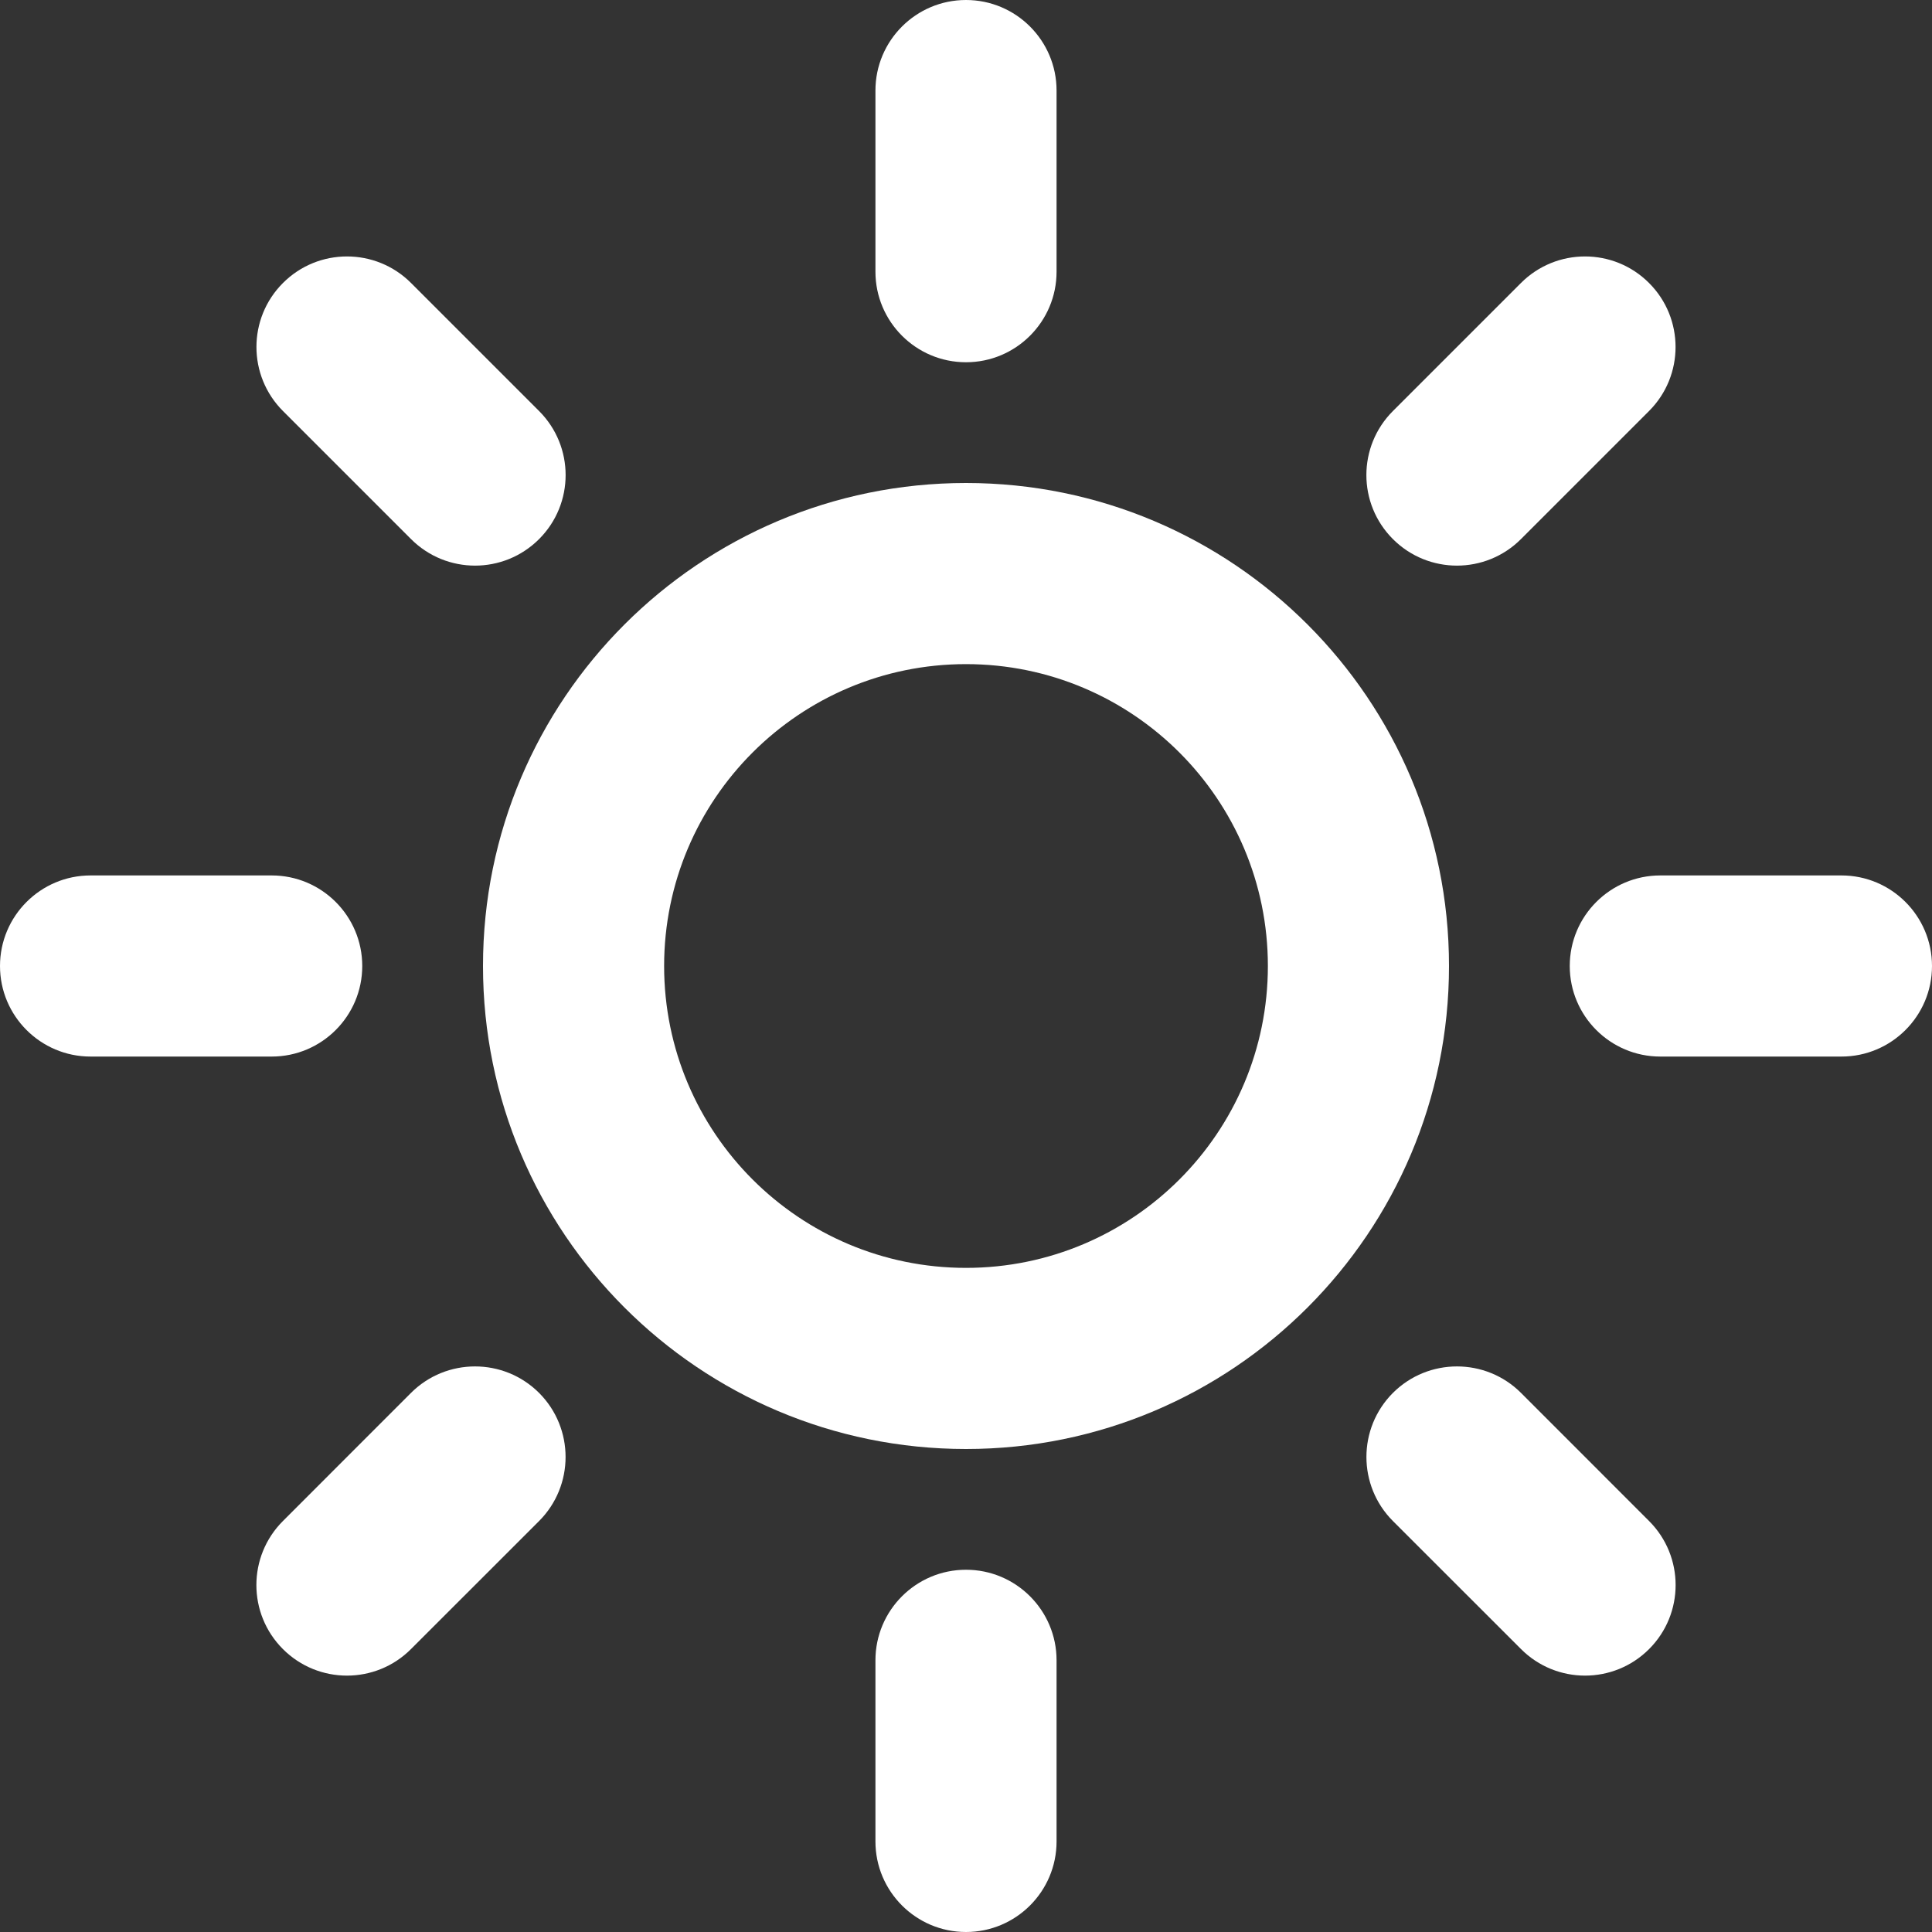 <svg width="32" height="32" viewBox="0 0 32 32" fill="none" xmlns="http://www.w3.org/2000/svg">
<rect x="0" y="0" width="32" height="32" fill="#333333" stroke="none"/>
<g clip-path="url(#clip0_3_208)">
<path fill-rule="evenodd" clip-rule="evenodd" d="M16 21C18.761 21 21 18.761 21 16C21 13.239 18.761 11 16 11C13.239 11 11 13.239 11 16C11 18.761 13.239 21 16 21ZM16 24C20.418 24 24 20.418 24 16C24 11.582 20.418 8 16 8C11.582 8 8 11.582 8 16C8 20.418 11.582 24 16 24Z" fill="white"/>
<path fill-rule="evenodd" clip-rule="evenodd" d="M16 0C16.828 0 17.5 0.672 17.5 1.5V4.5C17.5 5.328 16.828 6 16 6C15.172 6 14.5 5.328 14.5 4.5V1.5C14.5 0.672 15.172 0 16 0ZM16 26C16.828 26 17.5 26.672 17.5 27.5V30.5C17.5 31.328 16.828 32 16 32C15.172 32 14.5 31.328 14.5 30.5V27.5C14.5 26.672 15.172 26 16 26Z" fill="white"/>
<path fill-rule="evenodd" clip-rule="evenodd" d="M4.687 4.687C5.272 4.101 6.222 4.101 6.808 4.687L8.929 6.808C9.515 7.394 9.515 8.343 8.929 8.929C8.343 9.515 7.394 9.515 6.808 8.929L4.687 6.808C4.101 6.222 4.101 5.272 4.687 4.687ZM23.071 23.071C23.657 22.486 24.607 22.486 25.193 23.071L27.314 25.193C27.9 25.779 27.9 26.728 27.314 27.314C26.728 27.9 25.779 27.9 25.193 27.314L23.071 25.193C22.486 24.607 22.486 23.657 23.071 23.071Z" fill="white"/>
<path fill-rule="evenodd" clip-rule="evenodd" d="M32 16C32 16.828 31.328 17.5 30.5 17.5H27.5C26.672 17.5 26 16.828 26 16C26 15.172 26.672 14.5 27.5 14.5H30.5C31.328 14.5 32 15.172 32 16ZM6 16C6 16.828 5.328 17.5 4.5 17.5H1.5C0.672 17.5 -3.62117e-08 16.828 0 16C3.62117e-08 15.172 0.672 14.5 1.5 14.5H4.5C5.328 14.5 6 15.172 6 16Z" fill="white"/>
<path fill-rule="evenodd" clip-rule="evenodd" d="M27.313 4.687C27.899 5.272 27.899 6.222 27.313 6.808L25.192 8.929C24.606 9.515 23.657 9.515 23.071 8.929C22.485 8.343 22.485 7.394 23.071 6.808L25.192 4.687C25.778 4.101 26.728 4.101 27.313 4.687ZM8.929 23.071C9.514 23.657 9.514 24.607 8.929 25.193L6.807 27.314C6.222 27.9 5.272 27.9 4.686 27.314C4.1 26.728 4.1 25.779 4.686 25.193L6.807 23.071C7.393 22.486 8.343 22.486 8.929 23.071Z" fill="white"/>
</g>
<defs>
<clipPath id="clip0_3_208">
<rect width="32" height="32" fill="white"/>
</clipPath>
</defs>
</svg>
